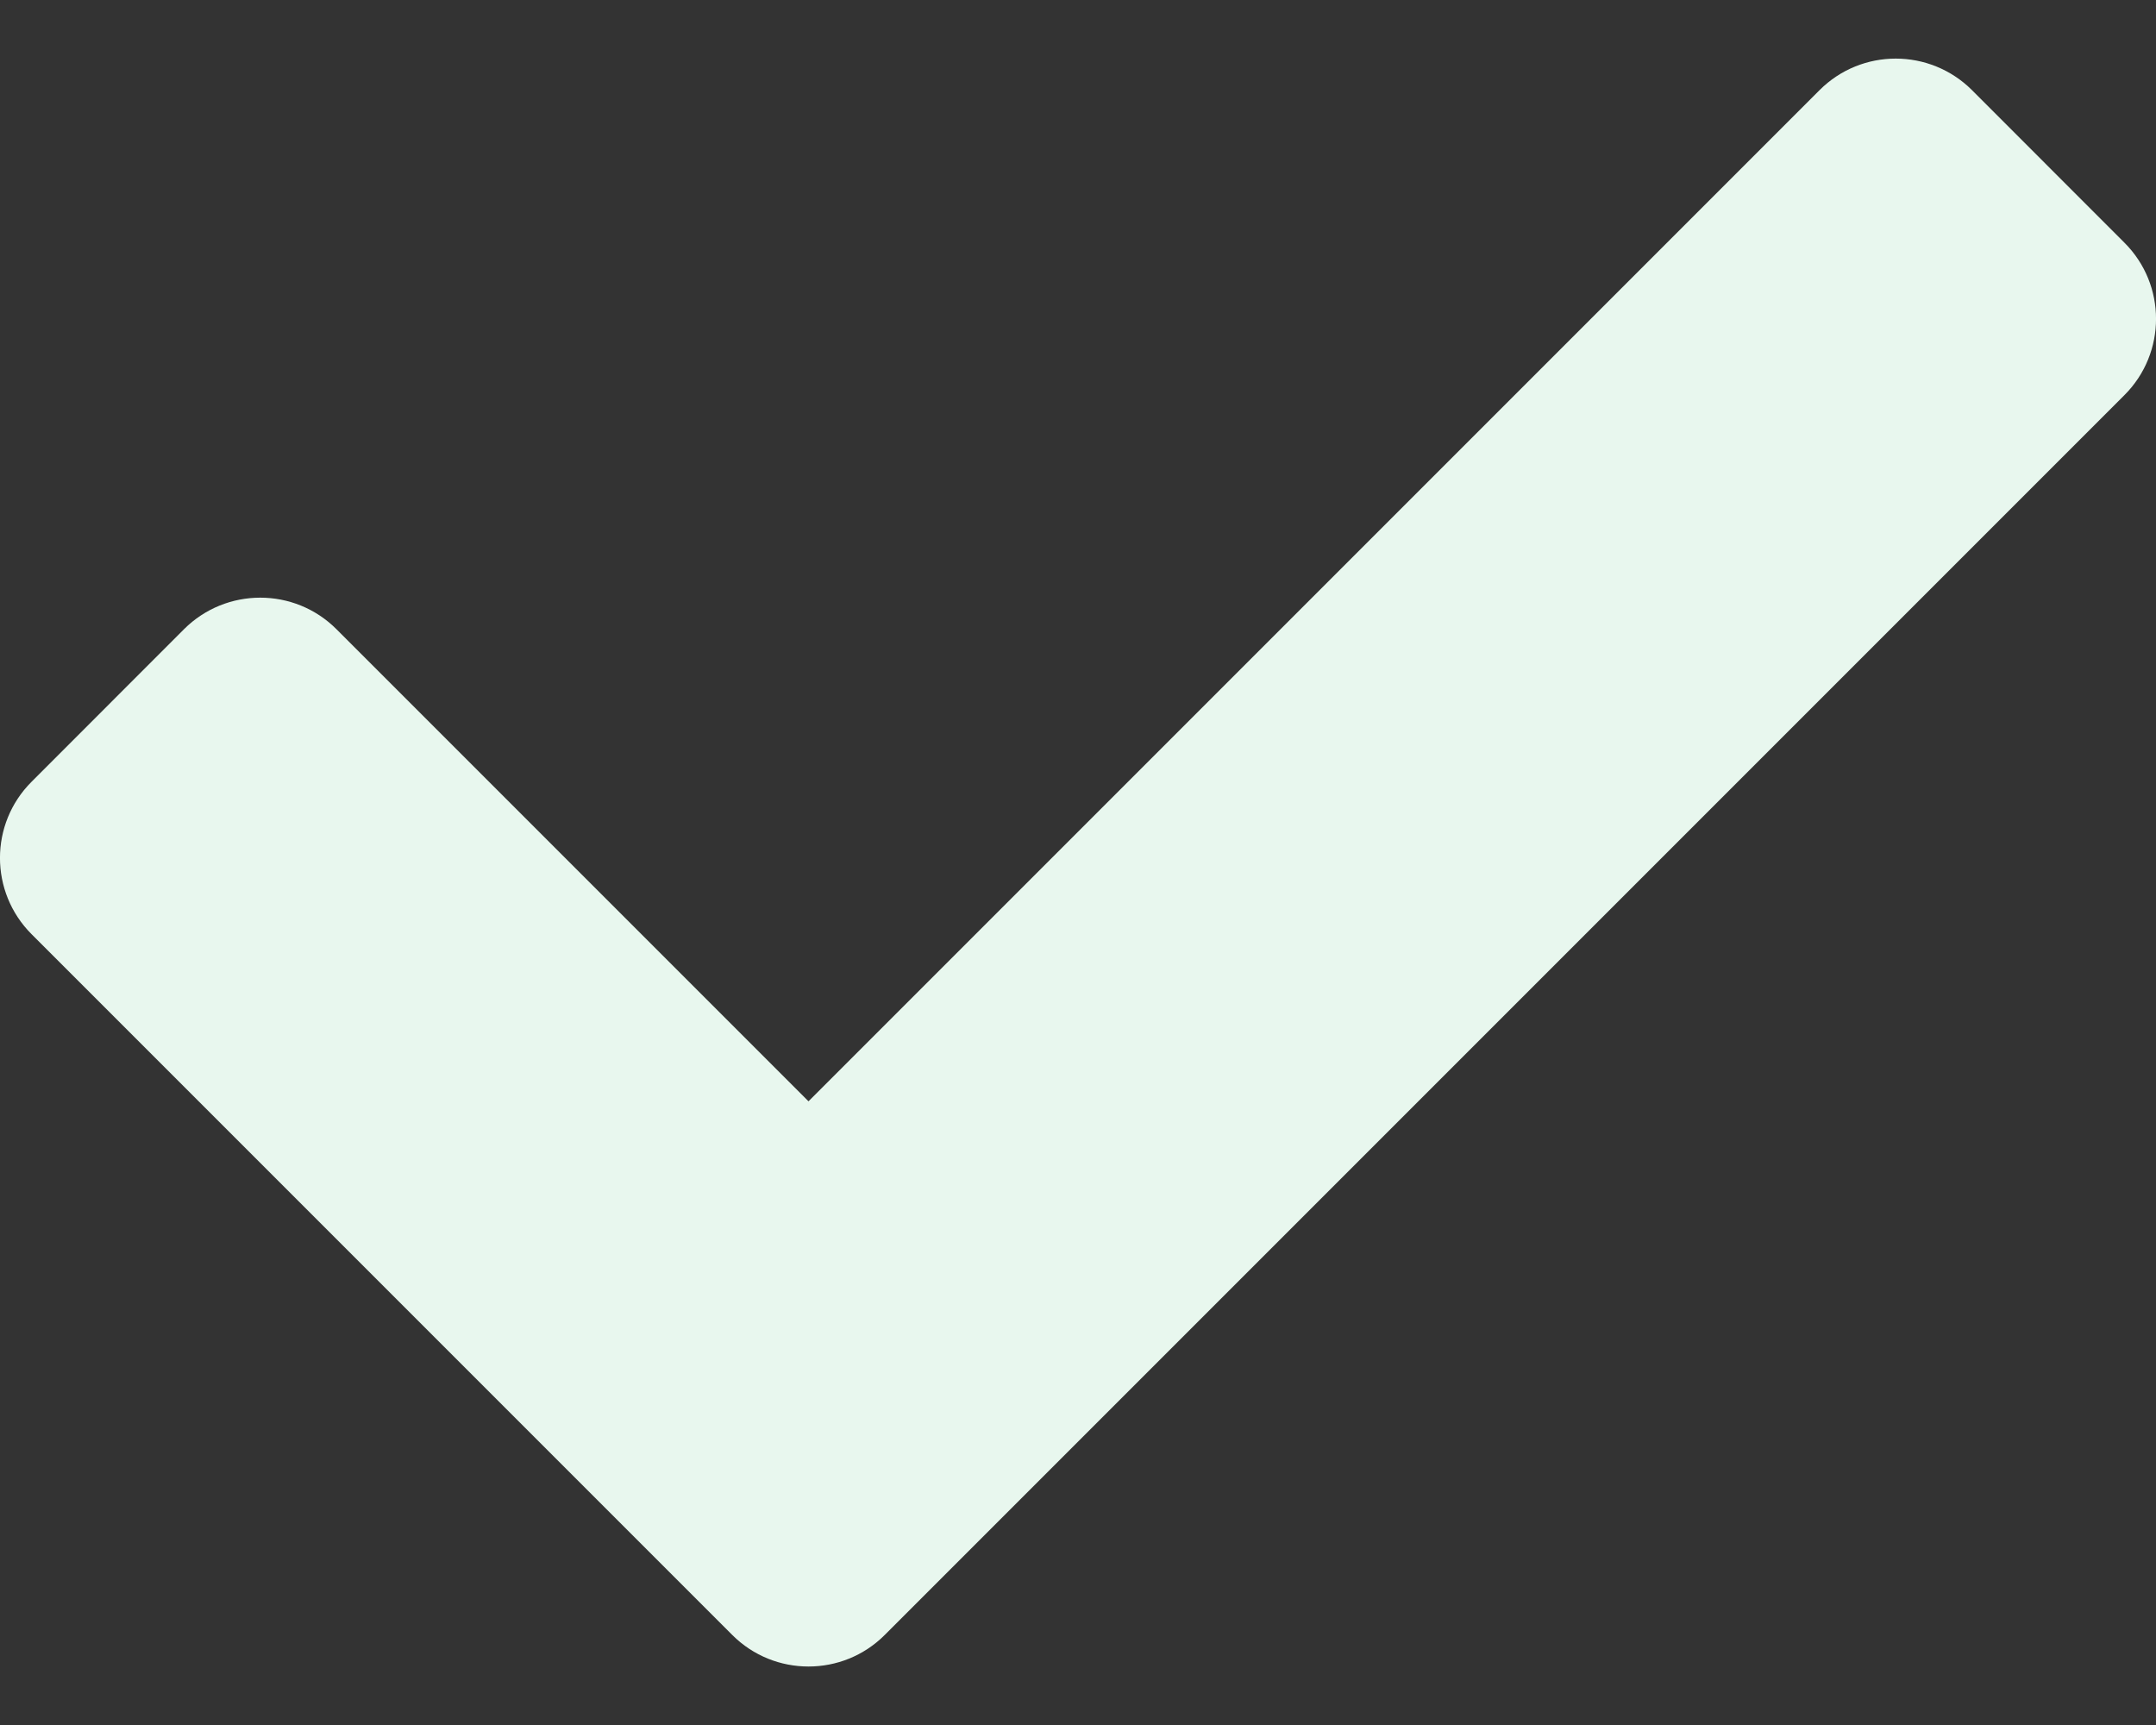 <svg width="20" height="16" viewBox="0 0 20 16" fill="none" xmlns="http://www.w3.org/2000/svg">
<rect x="0" y="0" width="20" height="16" fill="#333333" stroke="none"/>
<path d="M6.793 15.165L0.293 8.665C-0.098 8.274 -0.098 7.641 0.293 7.251L1.707 5.836C2.098 5.446 2.731 5.446 3.121 5.836L7.5 10.215L16.879 0.836C17.269 0.446 17.902 0.446 18.293 0.836L19.707 2.251C20.098 2.641 20.098 3.274 19.707 3.665L8.207 15.165C7.817 15.555 7.183 15.555 6.793 15.165Z" fill="#E8F7EE"/>
</svg>
